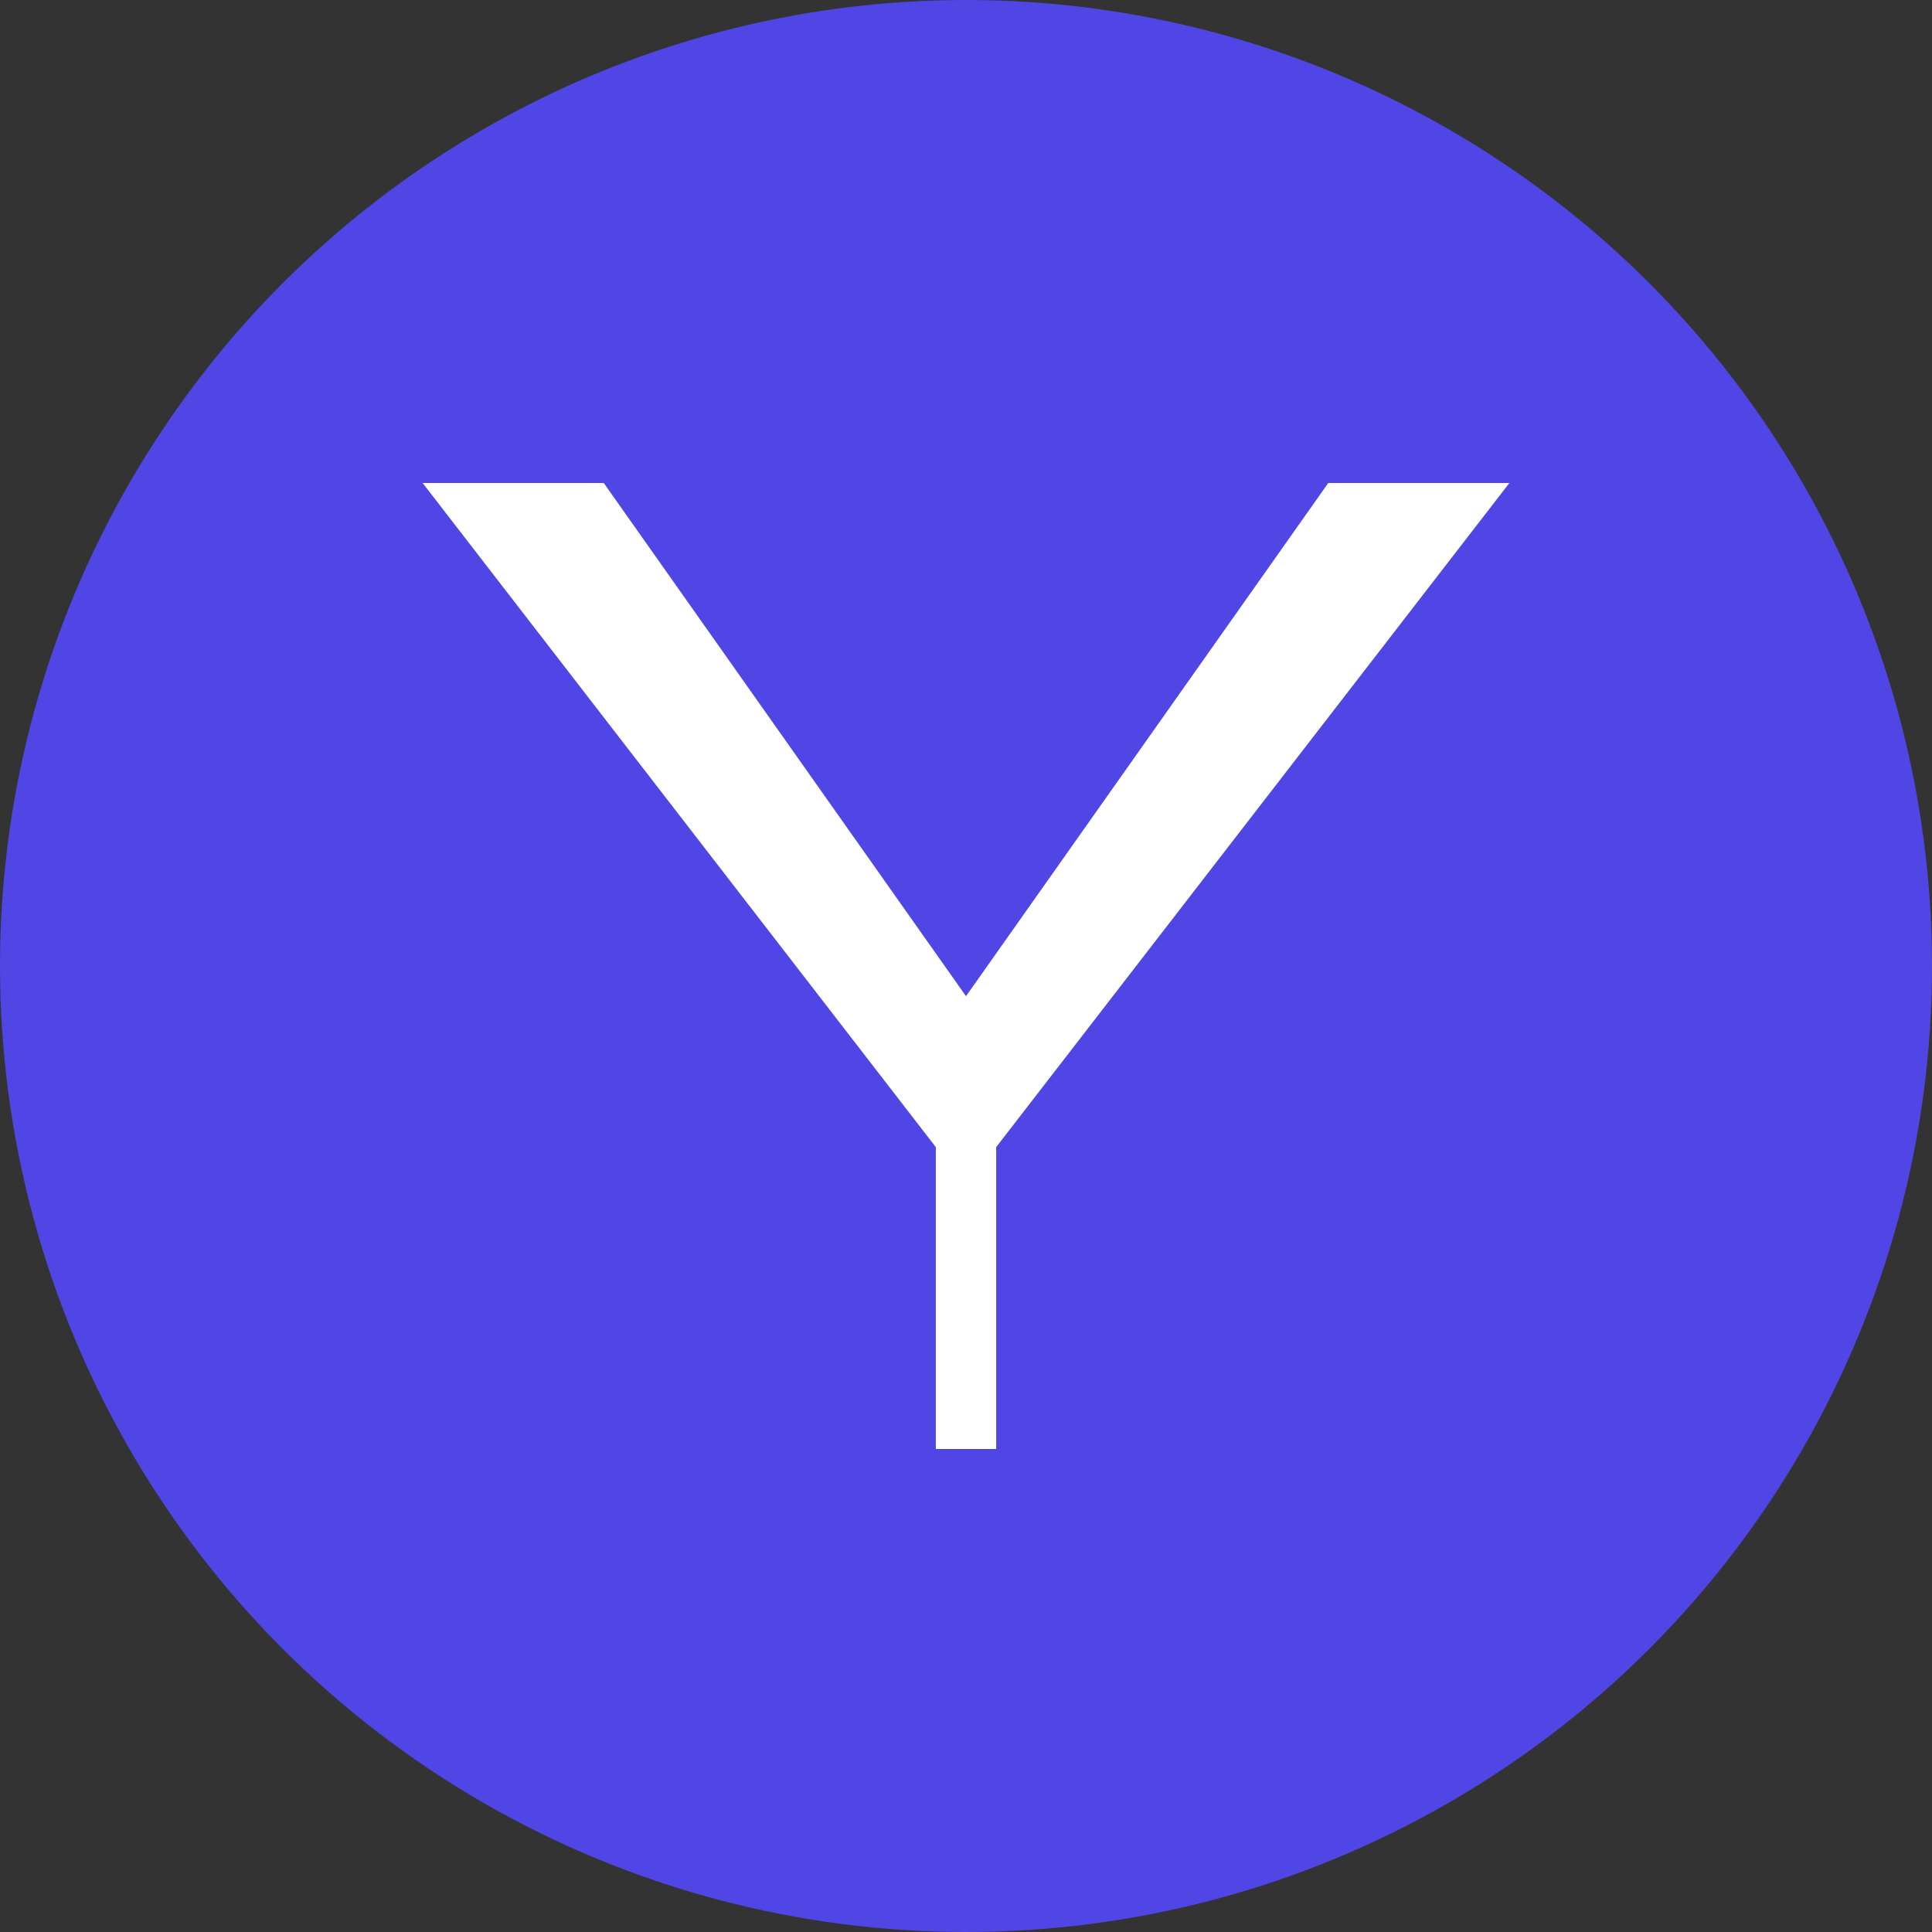 <?xml version="1.0" encoding="UTF-8" standalone="no"?>
<svg width="32" height="32" viewBox="0 0 32 32" fill="none" xmlns="http://www.w3.org/2000/svg">
  <rect x="0" y="0" width="32" height="32" fill="#333333" stroke="none"/>
  <!-- Background circle -->
  <circle cx="16" cy="16" r="16" fill="#4f46e5"/>
  
  <!-- Y letter -->
  <path d="M10 8L16 16.5L22 8H25L16.5 19V24H15.5V19L7 8H10Z" fill="white"/>
</svg>